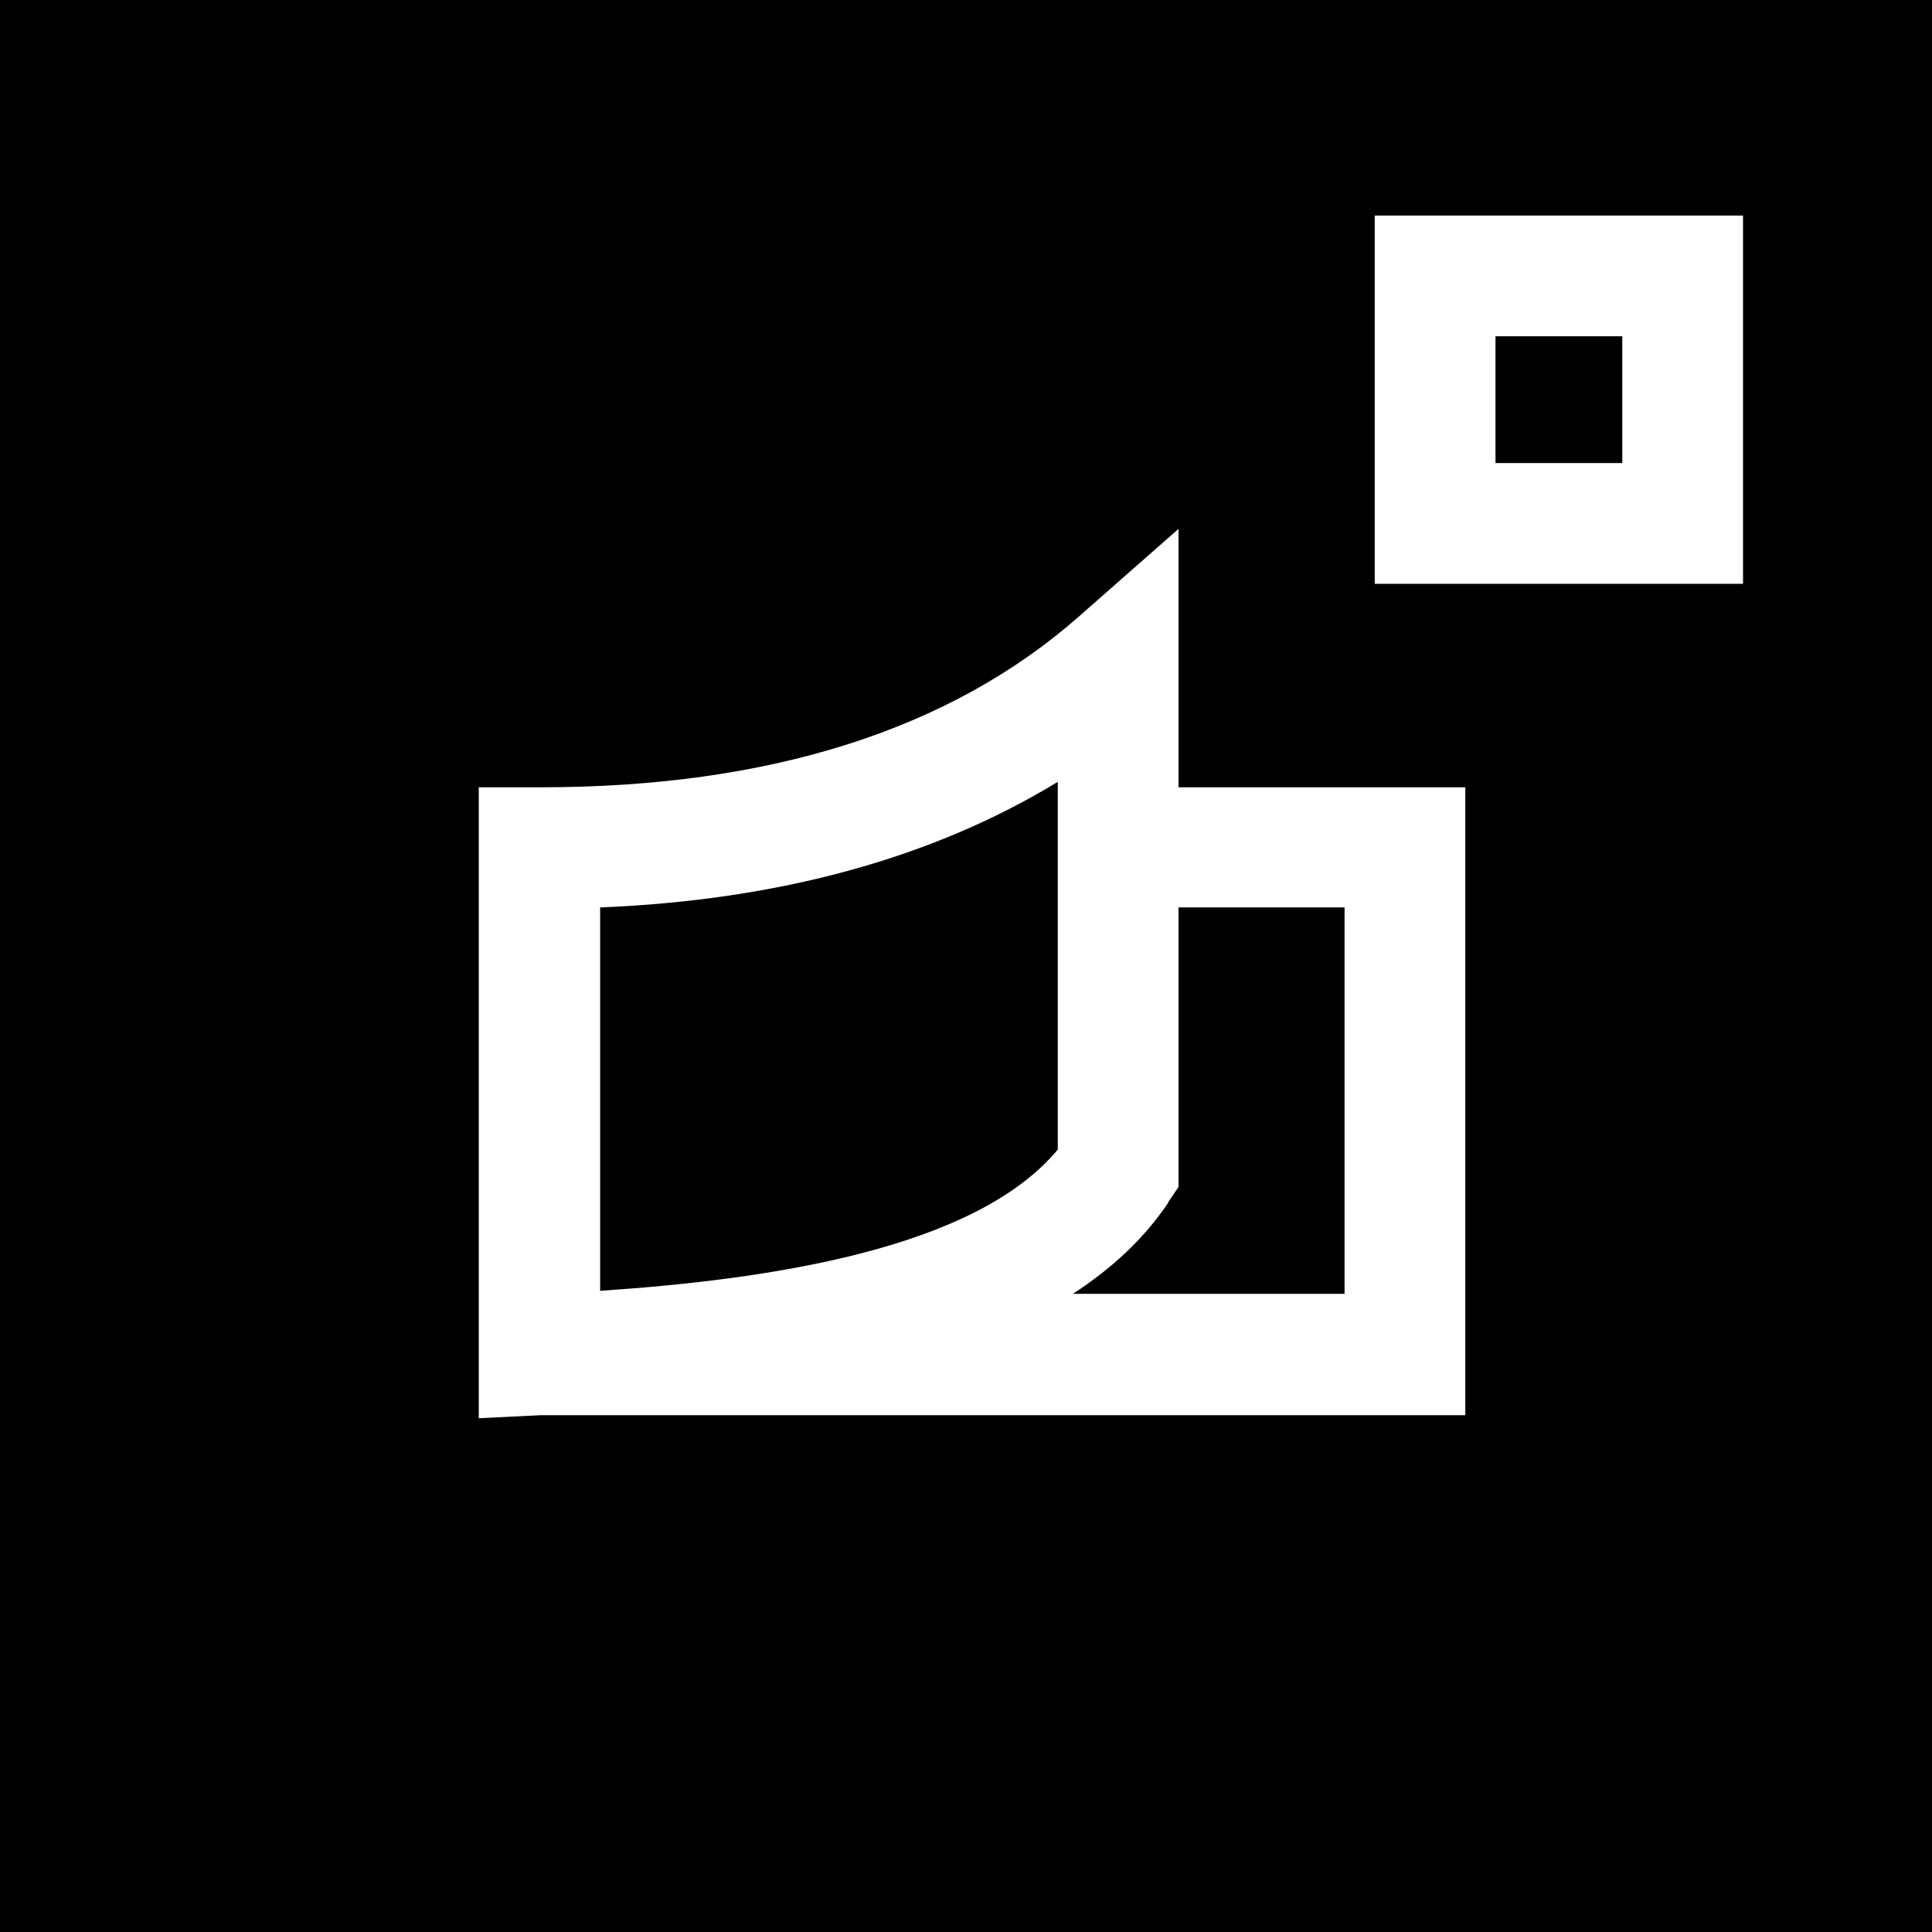 <svg viewBox="0 0 32 32" xmlns="http://www.w3.org/2000/svg">
  <path d="M26.87 7.67h-2.1v-2.1h2.1zM9.94 21.38c2.84-.19 6.22-.7 7.58-2.34v-6.09c-2.07 1.26-4.61 1.96-7.58 2.08v6.36Zm9.41-1.46c-.41.61-.95 1.1-1.58 1.51h4.5v-6.4h-2.75v4.63l-.17.25ZM32 0v32H0V0zm-7.73 13.04h-4.75V8.76l-1.66 1.46c-2.13 1.87-5.12 2.82-8.9 2.82H7.93v10.45l1.03-.05h15.31zm4.6-9.47h-6.1v6.1h6.1z"/>
</svg>
